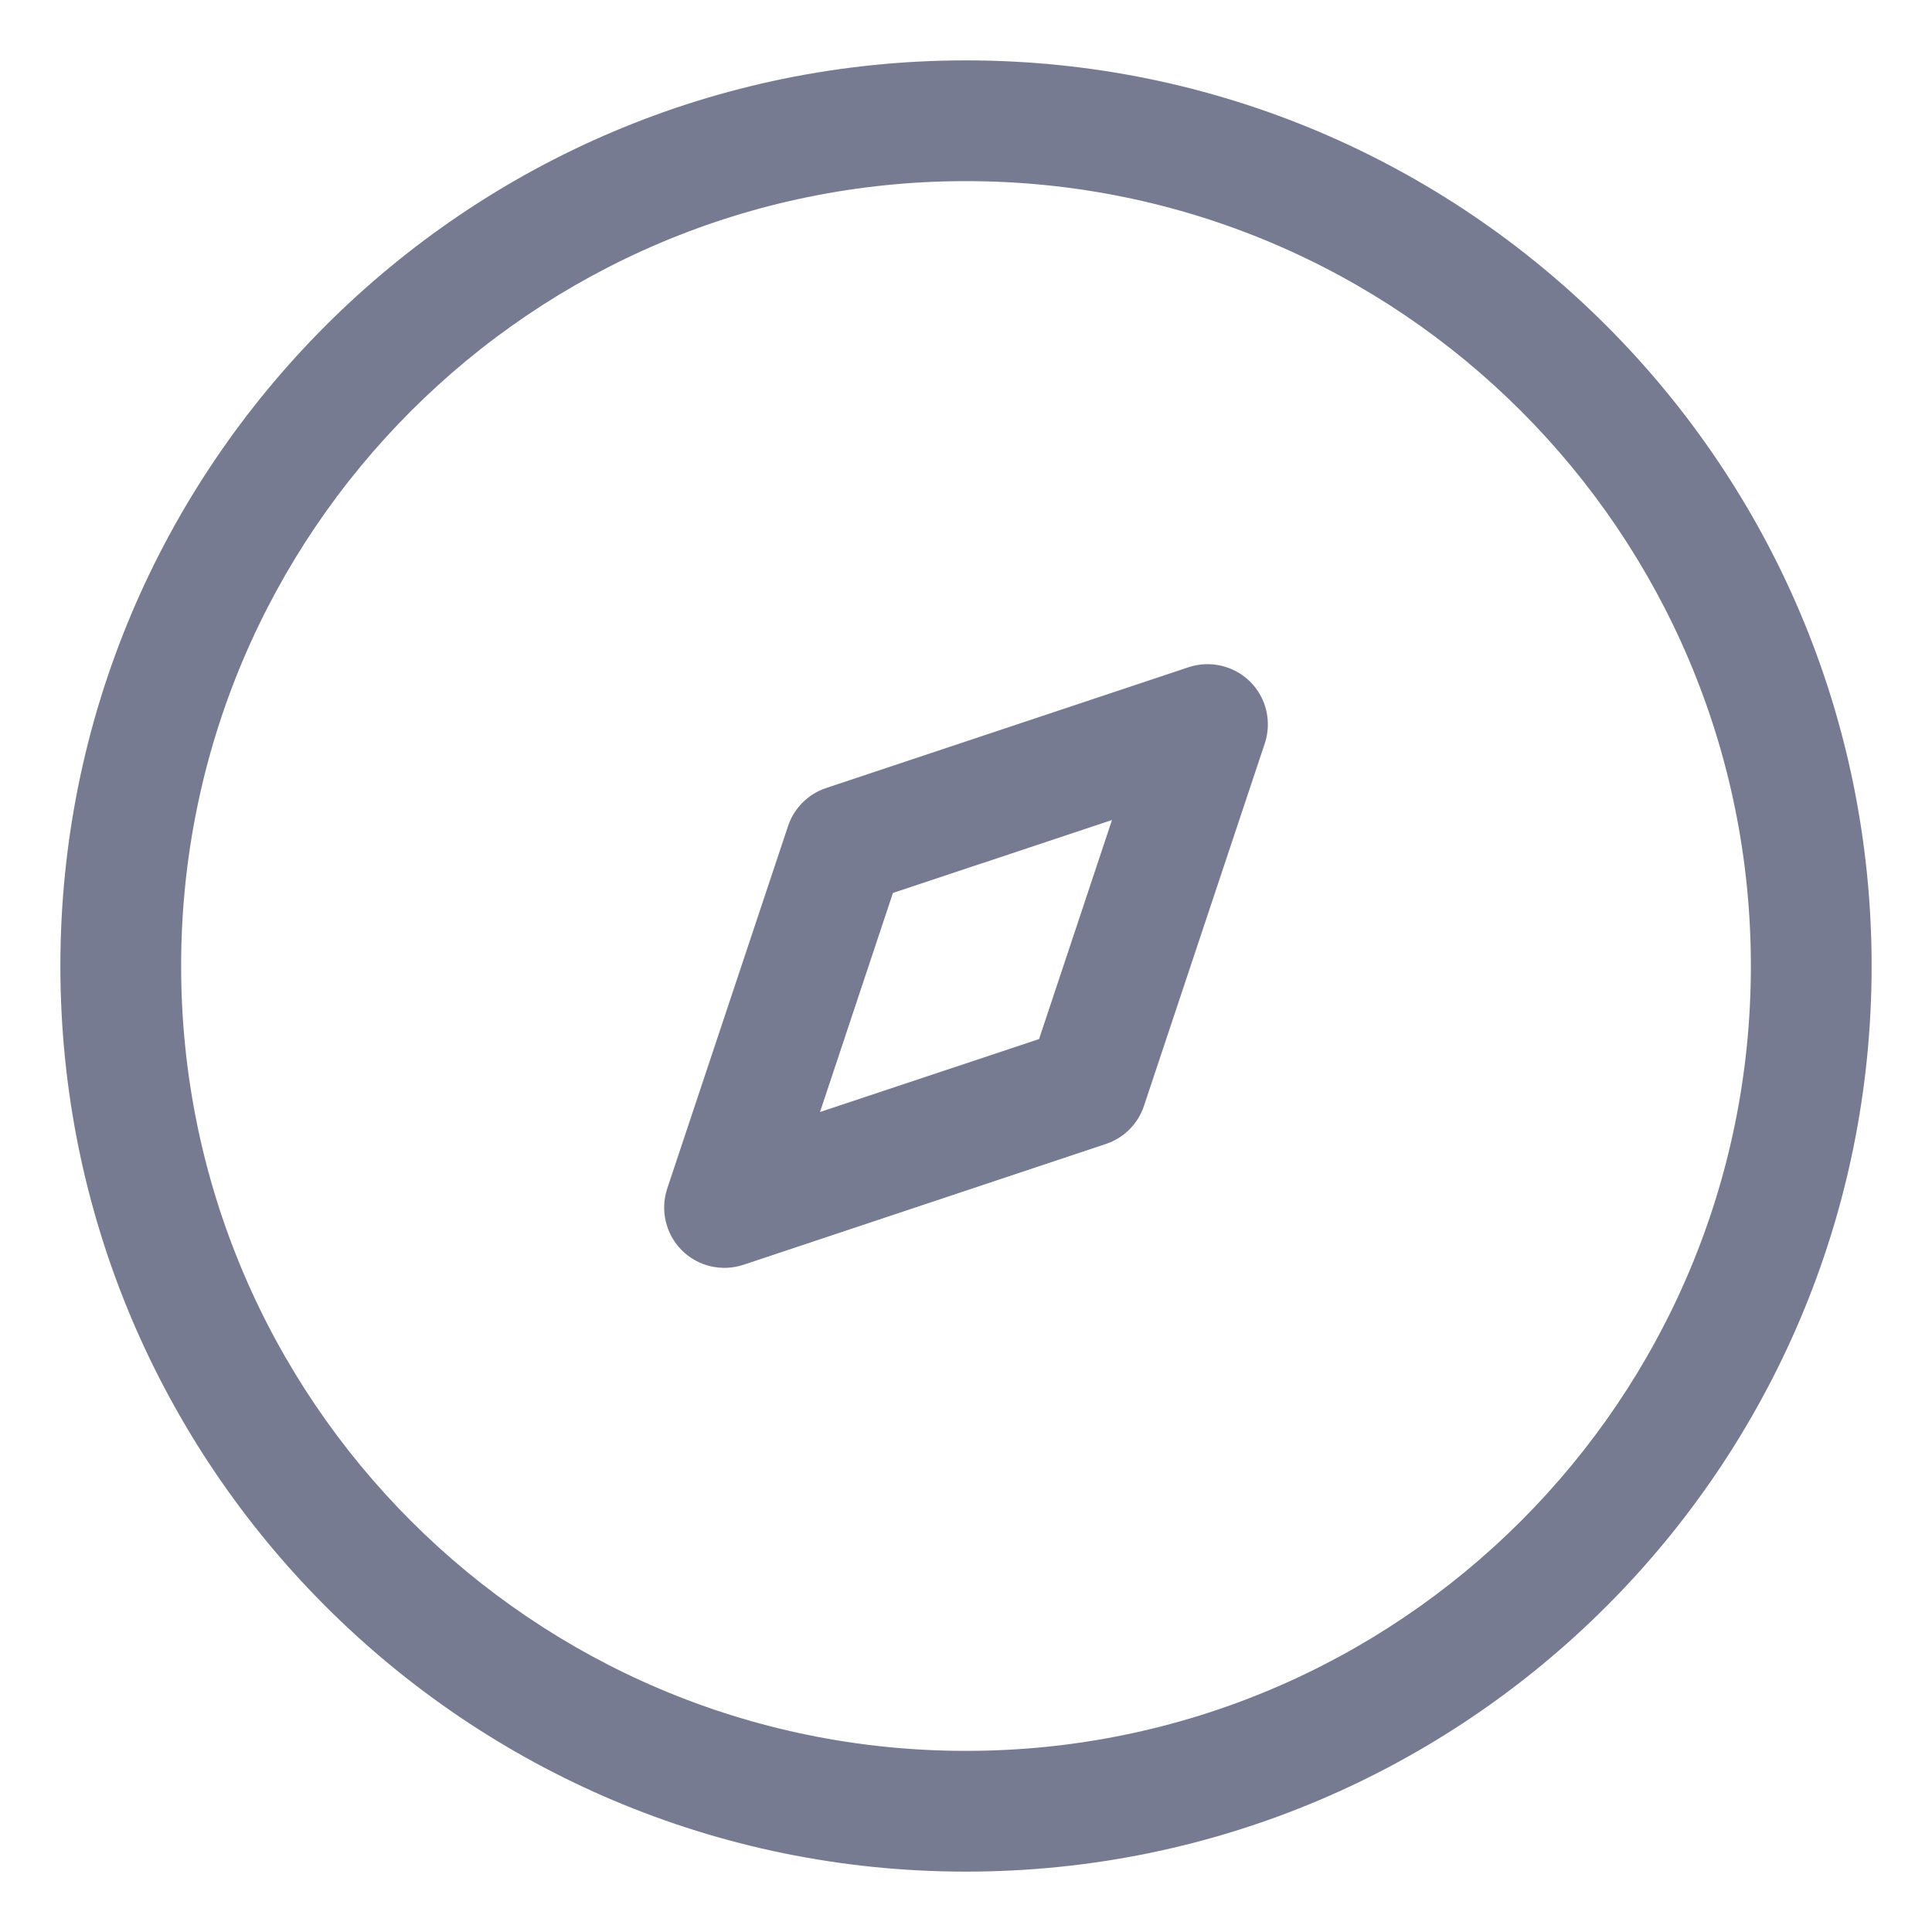 <svg width="16" height="16" viewBox="0 0 16 16" fill="none" xmlns="http://www.w3.org/2000/svg">
<path d="M10.474 6.158L9.474 9.158C9.425 9.307 9.307 9.425 9.158 9.474L6.158 10.474C5.978 10.534 5.78 10.488 5.646 10.354C5.513 10.22 5.466 10.022 5.526 9.842L6.526 6.842C6.575 6.693 6.693 6.575 6.842 6.526L9.842 5.526C10.022 5.466 10.22 5.513 10.354 5.646C10.488 5.78 10.534 5.978 10.474 6.158ZM6.791 9.209L8.605 8.605L9.209 6.791L7.395 7.395L6.791 9.209Z" fill="#777B92"/>
<path d="M8 0.5C12.142 0.5 15.5 3.858 15.5 8C15.5 12.142 12.142 15.5 8 15.5C3.858 15.5 0.5 12.142 0.5 8C0.5 3.858 3.858 0.5 8 0.5ZM1.5 8C1.5 11.59 4.41 14.5 8 14.5C11.59 14.5 14.5 11.59 14.5 8C14.5 4.41 11.59 1.5 8 1.5C4.41 1.5 1.5 4.41 1.5 8Z" fill="#777B92"/>
</svg>
